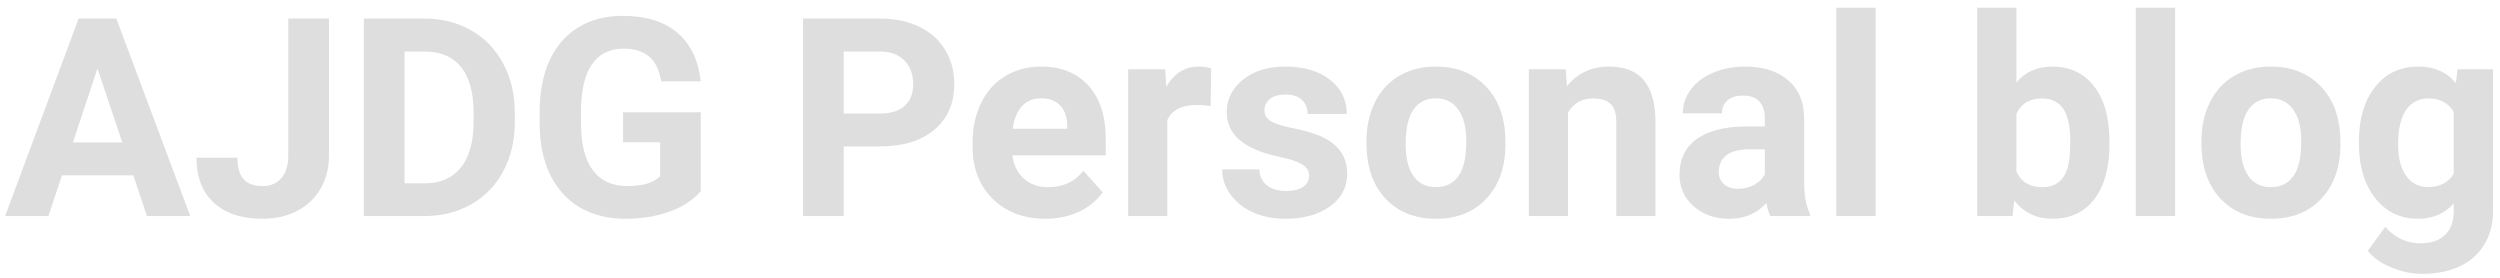 <svg width="162" height="18" viewBox="0 0 162 18" fill="none" xmlns="http://www.w3.org/2000/svg">
<path d="M8.637 11.363H4.014L3.135 14H0.331L5.095 1.203H7.538L12.328 14H9.524L8.637 11.363ZM4.725 9.228H7.925L6.316 4.438L4.725 9.228ZM18.683 1.203H21.319V10.062C21.319 10.877 21.138 11.598 20.774 12.225C20.417 12.846 19.91 13.326 19.254 13.666C18.598 14.006 17.856 14.176 17.03 14.176C15.677 14.176 14.622 13.833 13.866 13.148C13.11 12.456 12.732 11.48 12.732 10.221H15.387C15.387 10.848 15.518 11.31 15.782 11.609C16.046 11.908 16.462 12.058 17.03 12.058C17.534 12.058 17.935 11.885 18.234 11.539C18.533 11.193 18.683 10.701 18.683 10.062V1.203ZM23.578 14V1.203H27.515C28.64 1.203 29.645 1.458 30.53 1.968C31.421 2.472 32.115 3.192 32.613 4.13C33.111 5.062 33.36 6.122 33.36 7.312V7.9C33.36 9.09 33.114 10.148 32.622 11.073C32.136 11.999 31.447 12.717 30.556 13.227C29.666 13.736 28.661 13.994 27.542 14H23.578ZM26.215 3.339V11.882H27.489C28.52 11.882 29.308 11.545 29.853 10.871C30.398 10.197 30.677 9.233 30.688 7.979V7.303C30.688 6.002 30.419 5.018 29.88 4.35C29.341 3.676 28.553 3.339 27.515 3.339H26.215ZM45.41 12.383C44.935 12.951 44.264 13.394 43.397 13.71C42.53 14.021 41.569 14.176 40.514 14.176C39.407 14.176 38.434 13.935 37.597 13.455C36.764 12.969 36.12 12.266 35.663 11.346C35.212 10.426 34.98 9.345 34.969 8.103V7.232C34.969 5.955 35.182 4.851 35.61 3.919C36.044 2.981 36.665 2.267 37.474 1.774C38.288 1.276 39.24 1.027 40.33 1.027C41.847 1.027 43.034 1.391 43.889 2.117C44.745 2.838 45.252 3.89 45.41 5.272H42.844C42.726 4.54 42.466 4.004 42.061 3.664C41.663 3.324 41.112 3.154 40.409 3.154C39.513 3.154 38.83 3.491 38.361 4.165C37.892 4.839 37.655 5.841 37.649 7.171V7.988C37.649 9.33 37.904 10.344 38.414 11.029C38.924 11.715 39.671 12.058 40.655 12.058C41.645 12.058 42.351 11.847 42.773 11.425V9.219H40.374V7.276H45.41V12.383ZM54.674 9.491V14H52.037V1.203H57.029C57.99 1.203 58.834 1.379 59.56 1.73C60.293 2.082 60.855 2.583 61.248 3.233C61.641 3.878 61.837 4.613 61.837 5.439C61.837 6.693 61.406 7.684 60.545 8.41C59.689 9.131 58.503 9.491 56.985 9.491H54.674ZM54.674 7.355H57.029C57.726 7.355 58.257 7.191 58.62 6.863C58.989 6.535 59.174 6.066 59.174 5.457C59.174 4.83 58.989 4.323 58.62 3.937C58.251 3.55 57.741 3.351 57.091 3.339H54.674V7.355ZM67.743 14.176C66.349 14.176 65.212 13.748 64.333 12.893C63.46 12.037 63.023 10.898 63.023 9.474V9.228C63.023 8.272 63.208 7.42 63.577 6.67C63.946 5.914 64.468 5.334 65.141 4.93C65.821 4.52 66.595 4.314 67.462 4.314C68.763 4.314 69.785 4.725 70.529 5.545C71.279 6.365 71.654 7.528 71.654 9.034V10.071H65.599C65.68 10.692 65.927 11.19 66.337 11.565C66.753 11.94 67.277 12.128 67.91 12.128C68.888 12.128 69.653 11.773 70.204 11.065L71.452 12.462C71.071 13.001 70.555 13.423 69.905 13.727C69.255 14.026 68.534 14.176 67.743 14.176ZM67.453 6.371C66.949 6.371 66.539 6.541 66.222 6.881C65.912 7.221 65.713 7.707 65.625 8.34H69.158V8.138C69.146 7.575 68.994 7.142 68.701 6.837C68.408 6.526 67.992 6.371 67.453 6.371ZM78.448 6.872C78.102 6.825 77.798 6.802 77.534 6.802C76.573 6.802 75.943 7.127 75.644 7.777V14H73.104V4.49H75.504L75.574 5.624C76.084 4.751 76.79 4.314 77.692 4.314C77.974 4.314 78.237 4.353 78.483 4.429L78.448 6.872ZM84.829 11.372C84.829 11.062 84.674 10.818 84.363 10.643C84.058 10.461 83.566 10.3 82.887 10.159C80.625 9.685 79.494 8.724 79.494 7.276C79.494 6.433 79.843 5.729 80.54 5.167C81.243 4.599 82.16 4.314 83.291 4.314C84.498 4.314 85.462 4.599 86.183 5.167C86.909 5.735 87.272 6.474 87.272 7.382H84.732C84.732 7.019 84.615 6.72 84.381 6.485C84.146 6.245 83.78 6.125 83.282 6.125C82.854 6.125 82.523 6.222 82.289 6.415C82.055 6.608 81.937 6.854 81.937 7.153C81.937 7.435 82.069 7.663 82.333 7.839C82.602 8.009 83.054 8.158 83.686 8.287C84.319 8.41 84.852 8.551 85.286 8.709C86.628 9.201 87.299 10.054 87.299 11.267C87.299 12.134 86.927 12.837 86.183 13.376C85.438 13.909 84.477 14.176 83.3 14.176C82.503 14.176 81.794 14.035 81.173 13.754C80.558 13.467 80.074 13.077 79.722 12.585C79.371 12.087 79.195 11.551 79.195 10.977H81.603C81.627 11.428 81.794 11.773 82.104 12.014C82.415 12.254 82.831 12.374 83.352 12.374C83.839 12.374 84.205 12.283 84.451 12.102C84.703 11.914 84.829 11.671 84.829 11.372ZM88.547 9.157C88.547 8.214 88.728 7.373 89.092 6.635C89.455 5.896 89.976 5.325 90.656 4.921C91.342 4.517 92.136 4.314 93.038 4.314C94.321 4.314 95.367 4.707 96.176 5.492C96.99 6.277 97.444 7.344 97.538 8.691L97.555 9.342C97.555 10.801 97.148 11.973 96.334 12.857C95.519 13.736 94.427 14.176 93.055 14.176C91.684 14.176 90.589 13.736 89.768 12.857C88.954 11.979 88.547 10.783 88.547 9.271V9.157ZM91.087 9.342C91.087 10.244 91.257 10.935 91.597 11.416C91.936 11.891 92.423 12.128 93.055 12.128C93.671 12.128 94.151 11.894 94.497 11.425C94.843 10.95 95.016 10.194 95.016 9.157C95.016 8.272 94.843 7.587 94.497 7.101C94.151 6.614 93.665 6.371 93.038 6.371C92.417 6.371 91.936 6.614 91.597 7.101C91.257 7.581 91.087 8.328 91.087 9.342ZM101.458 4.49L101.537 5.589C102.217 4.739 103.128 4.314 104.27 4.314C105.278 4.314 106.028 4.61 106.52 5.202C107.013 5.794 107.265 6.679 107.276 7.856V14H104.736V7.918C104.736 7.379 104.619 6.989 104.385 6.749C104.15 6.503 103.761 6.38 103.216 6.38C102.501 6.38 101.965 6.685 101.607 7.294V14H99.067V4.49H101.458ZM114.721 14C114.603 13.771 114.518 13.487 114.466 13.148C113.85 13.833 113.051 14.176 112.066 14.176C111.135 14.176 110.361 13.906 109.746 13.367C109.137 12.828 108.832 12.148 108.832 11.328C108.832 10.32 109.204 9.547 109.948 9.008C110.698 8.469 111.779 8.196 113.191 8.19H114.36V7.646C114.36 7.206 114.246 6.854 114.017 6.591C113.795 6.327 113.44 6.195 112.954 6.195C112.526 6.195 112.189 6.298 111.943 6.503C111.703 6.708 111.583 6.989 111.583 7.347H109.043C109.043 6.796 109.213 6.286 109.553 5.817C109.892 5.349 110.373 4.982 110.994 4.719C111.615 4.449 112.312 4.314 113.086 4.314C114.258 4.314 115.186 4.61 115.872 5.202C116.563 5.788 116.909 6.614 116.909 7.681V11.803C116.915 12.705 117.041 13.388 117.287 13.851V14H114.721ZM112.62 12.233C112.995 12.233 113.341 12.151 113.657 11.987C113.974 11.817 114.208 11.592 114.36 11.31V9.676H113.411C112.14 9.676 111.463 10.115 111.381 10.994L111.372 11.144C111.372 11.46 111.483 11.721 111.706 11.926C111.929 12.131 112.233 12.233 112.62 12.233ZM121.541 14H118.992V0.5H121.541V14ZM136.693 9.333C136.693 10.856 136.368 12.046 135.718 12.901C135.067 13.751 134.159 14.176 132.993 14.176C131.962 14.176 131.139 13.78 130.523 12.989L130.409 14H128.124V0.5H130.664V5.343C131.25 4.657 132.02 4.314 132.975 4.314C134.136 4.314 135.044 4.742 135.7 5.598C136.362 6.447 136.693 7.646 136.693 9.192V9.333ZM134.153 9.148C134.153 8.188 134.001 7.487 133.696 7.048C133.391 6.603 132.937 6.38 132.334 6.38C131.525 6.38 130.969 6.711 130.664 7.373V11.126C130.974 11.794 131.537 12.128 132.351 12.128C133.172 12.128 133.711 11.724 133.969 10.915C134.092 10.528 134.153 9.939 134.153 9.148ZM140.947 14H138.398V0.5H140.947V14ZM142.652 9.157C142.652 8.214 142.834 7.373 143.197 6.635C143.56 5.896 144.082 5.325 144.762 4.921C145.447 4.517 146.241 4.314 147.143 4.314C148.427 4.314 149.473 4.707 150.281 5.492C151.096 6.277 151.55 7.344 151.643 8.691L151.661 9.342C151.661 10.801 151.254 11.973 150.439 12.857C149.625 13.736 148.532 14.176 147.161 14.176C145.79 14.176 144.694 13.736 143.874 12.857C143.059 11.979 142.652 10.783 142.652 9.271V9.157ZM145.192 9.342C145.192 10.244 145.362 10.935 145.702 11.416C146.042 11.891 146.528 12.128 147.161 12.128C147.776 12.128 148.257 11.894 148.602 11.425C148.948 10.95 149.121 10.194 149.121 9.157C149.121 8.272 148.948 7.587 148.602 7.101C148.257 6.614 147.77 6.371 147.143 6.371C146.522 6.371 146.042 6.614 145.702 7.101C145.362 7.581 145.192 8.328 145.192 9.342ZM152.856 9.175C152.856 7.716 153.202 6.541 153.893 5.65C154.591 4.76 155.528 4.314 156.706 4.314C157.749 4.314 158.56 4.672 159.141 5.387L159.246 4.49H161.549V13.684C161.549 14.516 161.358 15.239 160.977 15.854C160.602 16.47 160.072 16.939 159.387 17.261C158.701 17.583 157.898 17.744 156.978 17.744C156.281 17.744 155.601 17.604 154.939 17.322C154.277 17.047 153.776 16.689 153.436 16.25L154.561 14.703C155.194 15.412 155.962 15.767 156.864 15.767C157.538 15.767 158.062 15.585 158.437 15.222C158.812 14.864 159 14.354 159 13.692V13.183C158.414 13.845 157.643 14.176 156.688 14.176C155.546 14.176 154.62 13.73 153.911 12.84C153.208 11.943 152.856 10.757 152.856 9.28V9.175ZM155.396 9.359C155.396 10.221 155.569 10.898 155.915 11.39C156.261 11.876 156.735 12.119 157.339 12.119C158.112 12.119 158.666 11.829 159 11.249V7.25C158.66 6.67 158.112 6.38 157.356 6.38C156.747 6.38 156.266 6.629 155.915 7.127C155.569 7.625 155.396 8.369 155.396 9.359Z" fill="#DEDEDE"/>
</svg>
